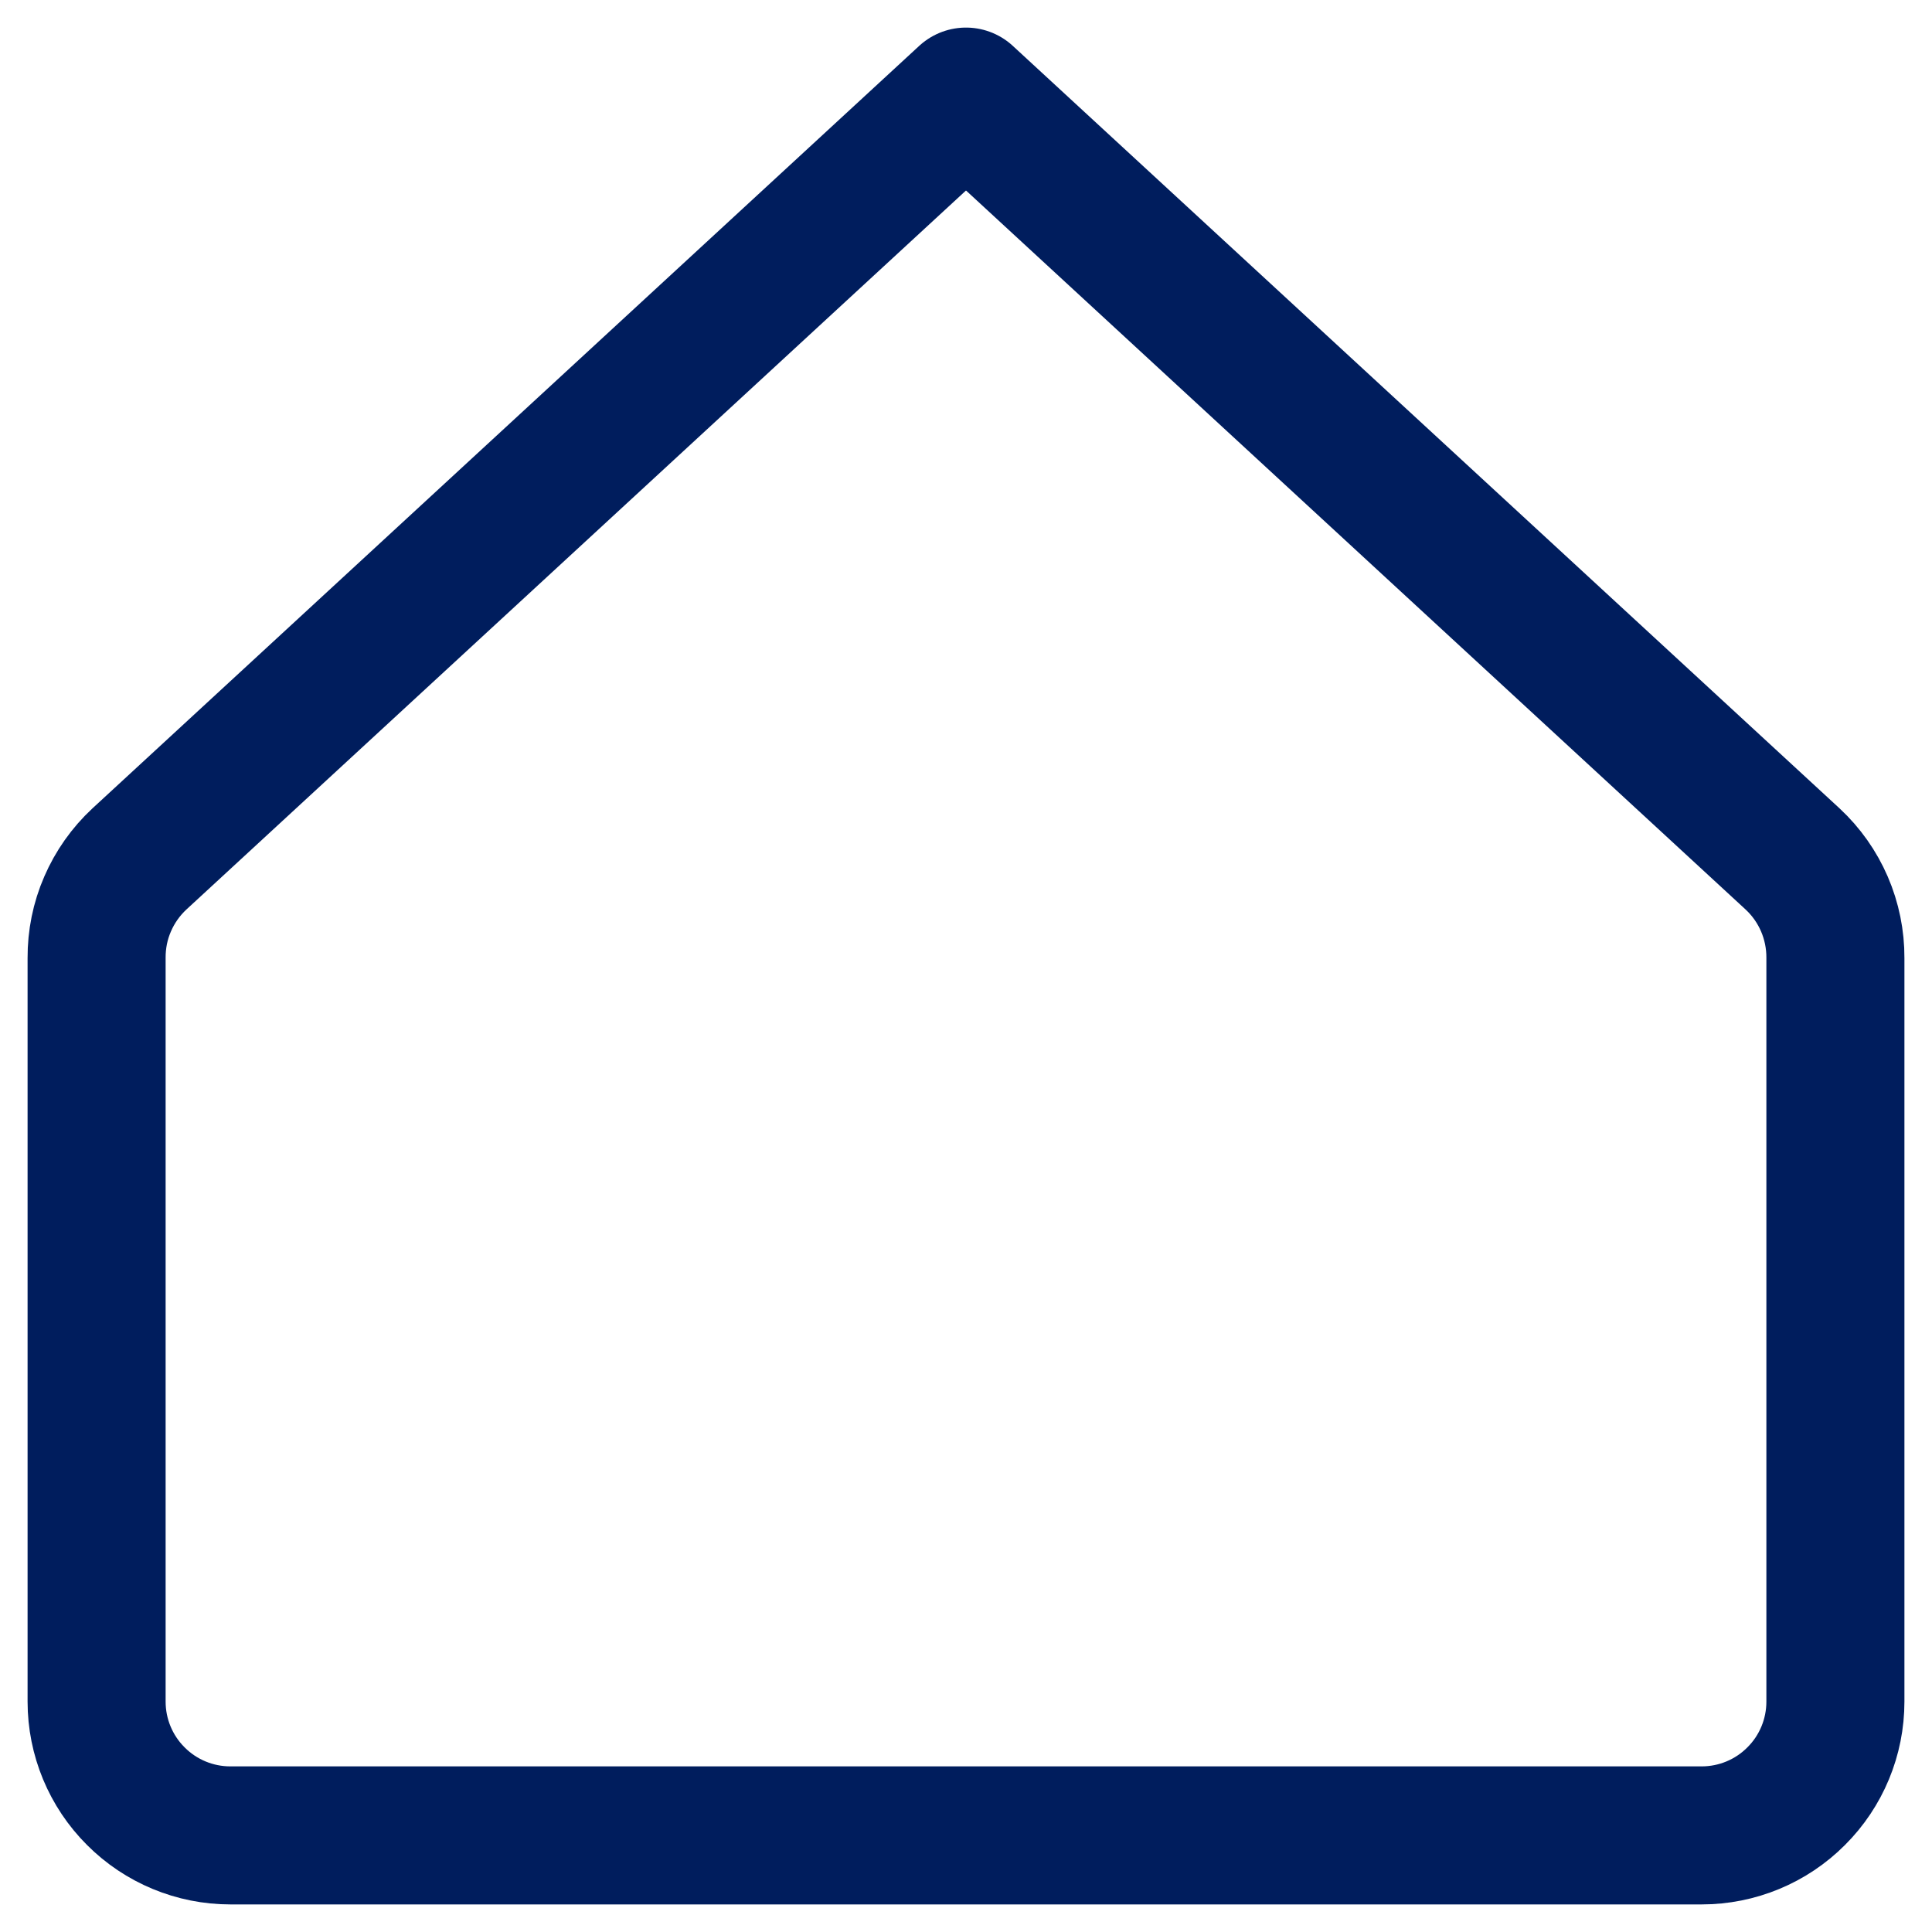 <svg width="20" height="20" viewBox="0 0 20 20" fill="none" xmlns="http://www.w3.org/2000/svg">
<path d="M19 9.917C19.001 9.725 18.962 9.534 18.886 9.358C18.81 9.182 18.698 9.023 18.557 8.892L10 1L1.443 8.892C1.302 9.023 1.19 9.182 1.114 9.358C1.037 9.534 0.999 9.725 1 9.917V17.615C1 17.983 1.146 18.335 1.406 18.594C1.665 18.854 2.017 19 2.385 19H17.615C17.983 19 18.335 18.854 18.594 18.594C18.854 18.335 19 17.983 19 17.615V9.917Z" stroke="#001d5d" stroke-width="1.429" stroke-linecap="round" stroke-linejoin="round"/>
</svg>
